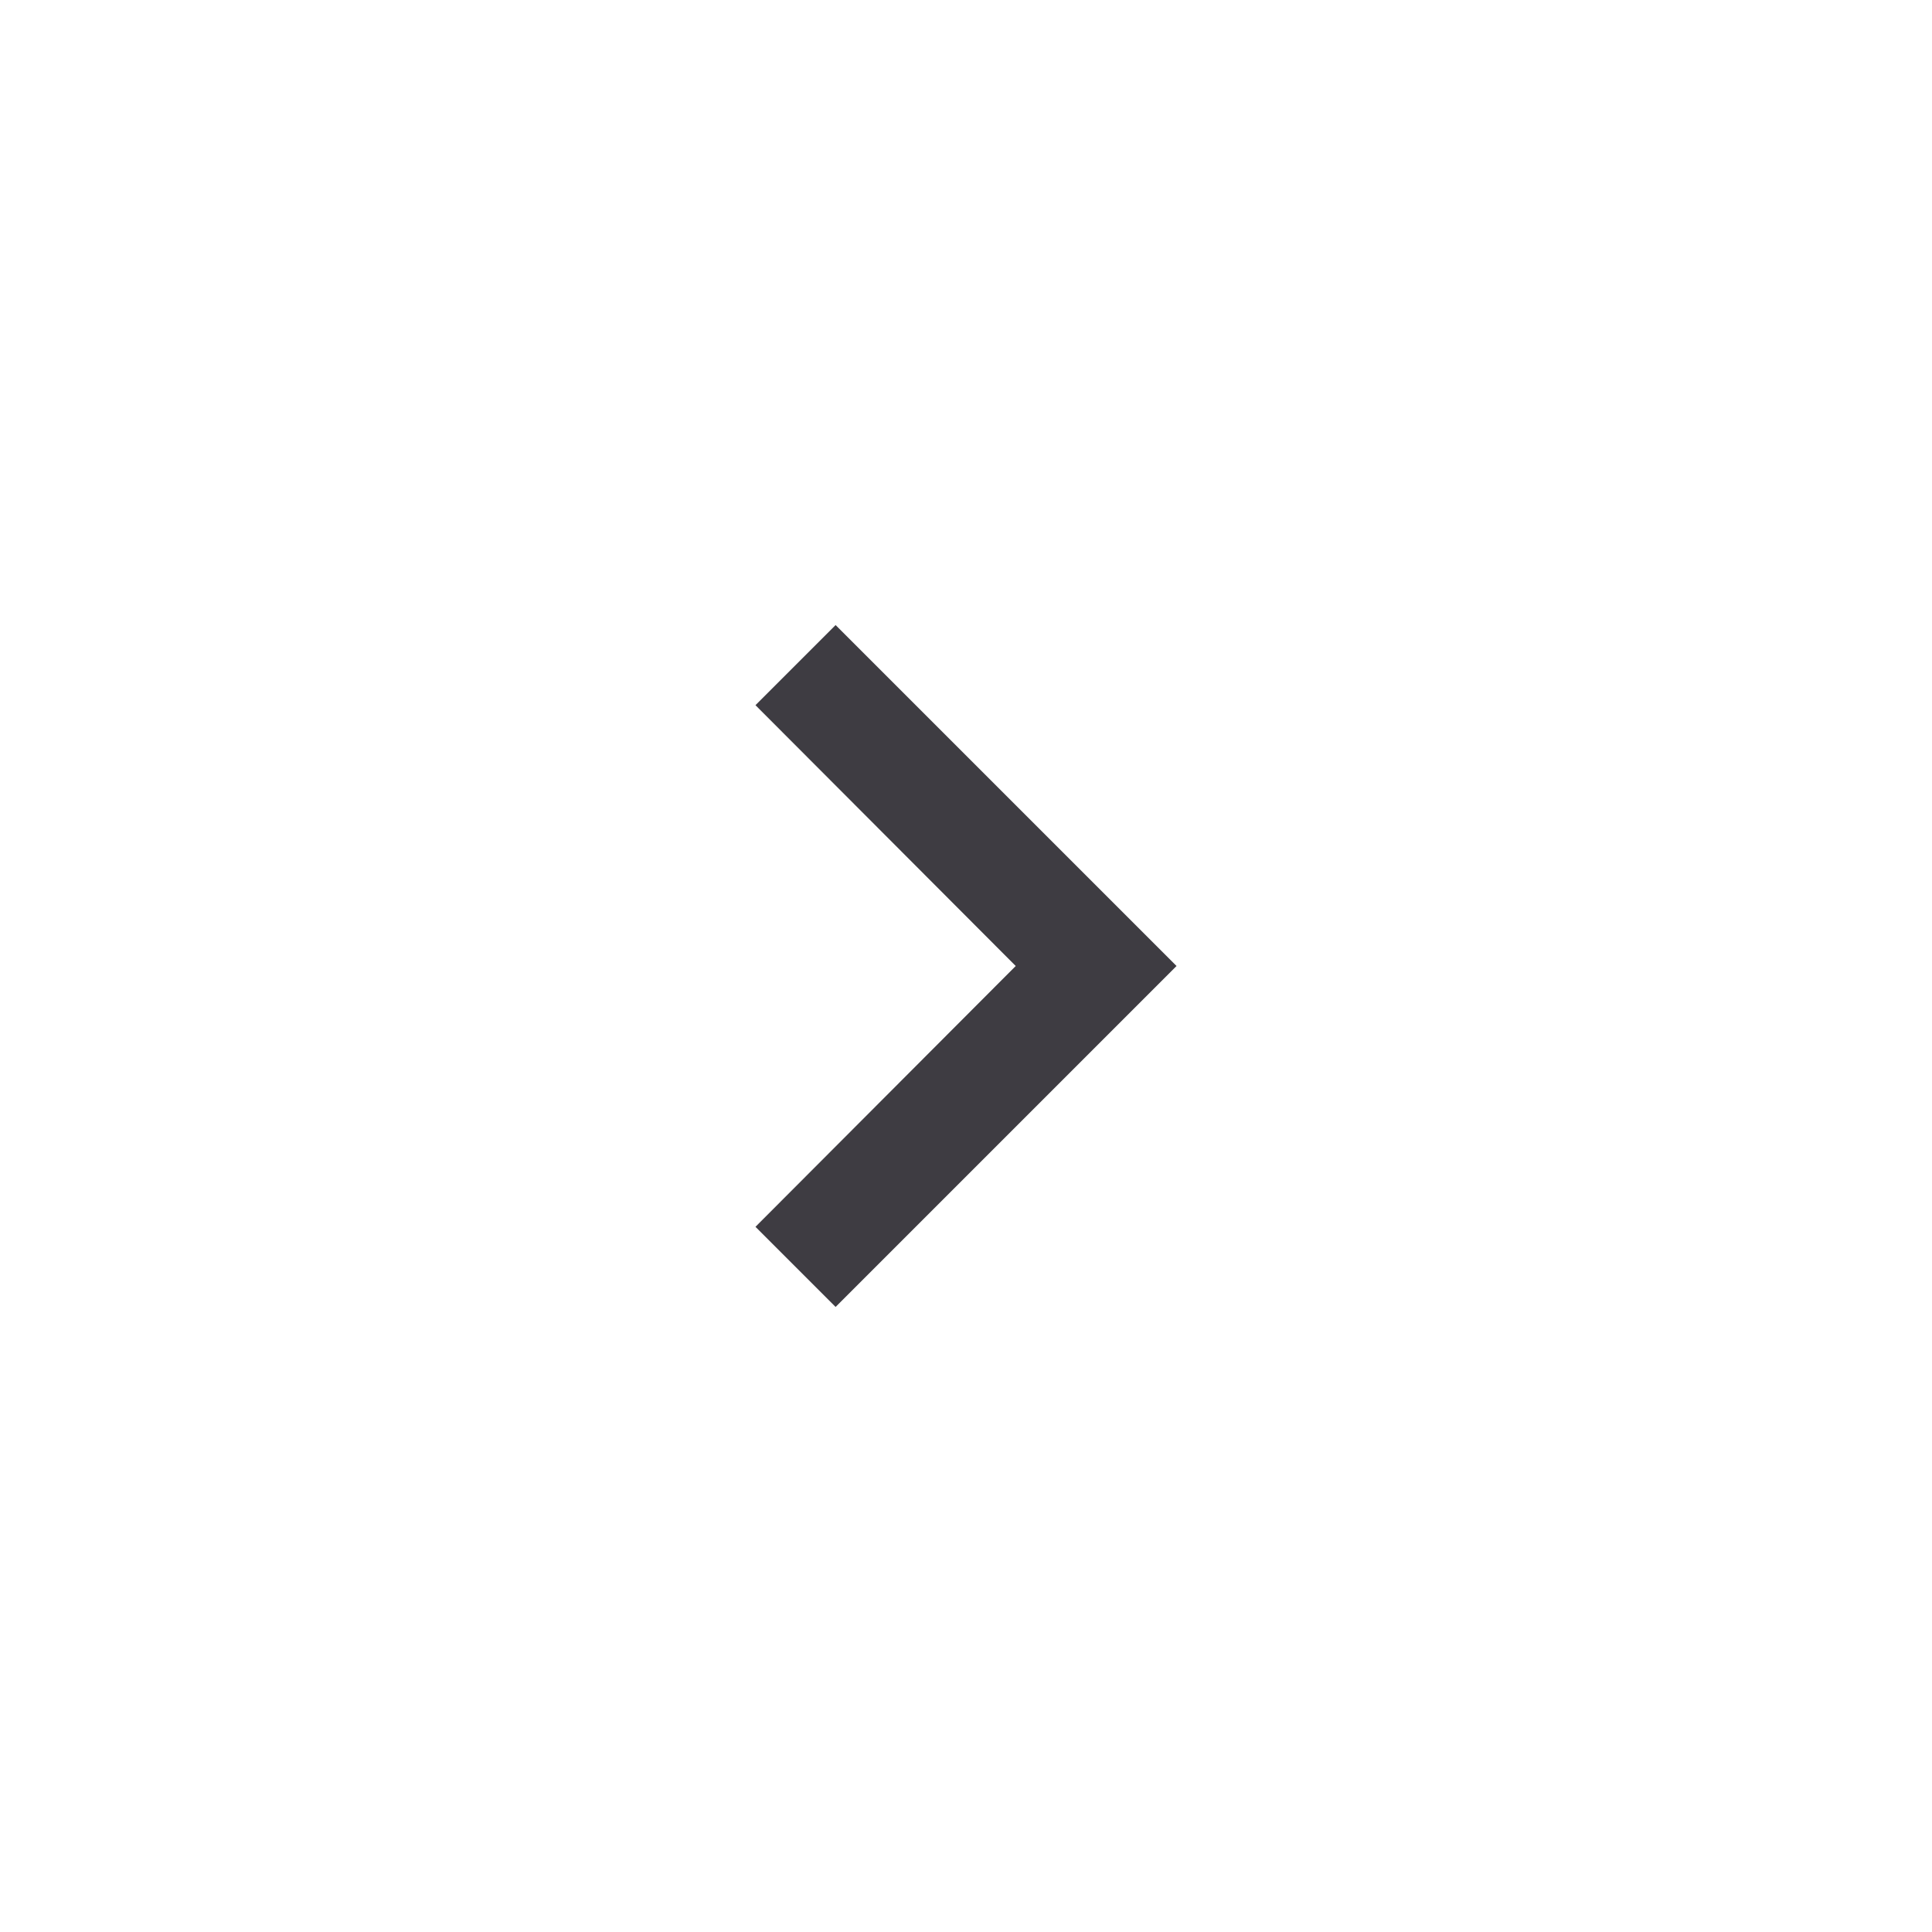 <svg width="34" height="34" viewBox="0 0 34 34" fill="none" xmlns="http://www.w3.org/2000/svg">
<g filter="url(#filter0_d_186_2128)">
<rect x="29" y="29" width="24" height="24" rx="12" transform="rotate(-180 29 29)" fill="white"/>
<path d="M13.295 21.59L14.705 23L20.705 17L14.705 11L13.295 12.41L17.875 17L13.295 21.59Z" fill="#3E3C42"/>
</g>
<defs>
<filter id="filter0_d_186_2128" x="0.406" y="0.406" width="33.188" height="33.188" filterUnits="userSpaceOnUse" color-interpolation-filters="sRGB">
<feFlood flood-opacity="0" result="BackgroundImageFix"/>
<feColorMatrix in="SourceAlpha" type="matrix" values="0 0 0 0 0 0 0 0 0 0 0 0 0 0 0 0 0 0 127 0" result="hardAlpha"/>
<feOffset/>
<feGaussianBlur stdDeviation="2.297"/>
<feComposite in2="hardAlpha" operator="out"/>
<feColorMatrix type="matrix" values="0 0 0 0 0.008 0 0 0 0 0.302 0 0 0 0 0.529 0 0 0 0.1 0"/>
<feBlend mode="normal" in2="BackgroundImageFix" result="effect1_dropShadow_186_2128"/>
<feBlend mode="normal" in="SourceGraphic" in2="effect1_dropShadow_186_2128" result="shape"/>
</filter>
</defs>
</svg>
